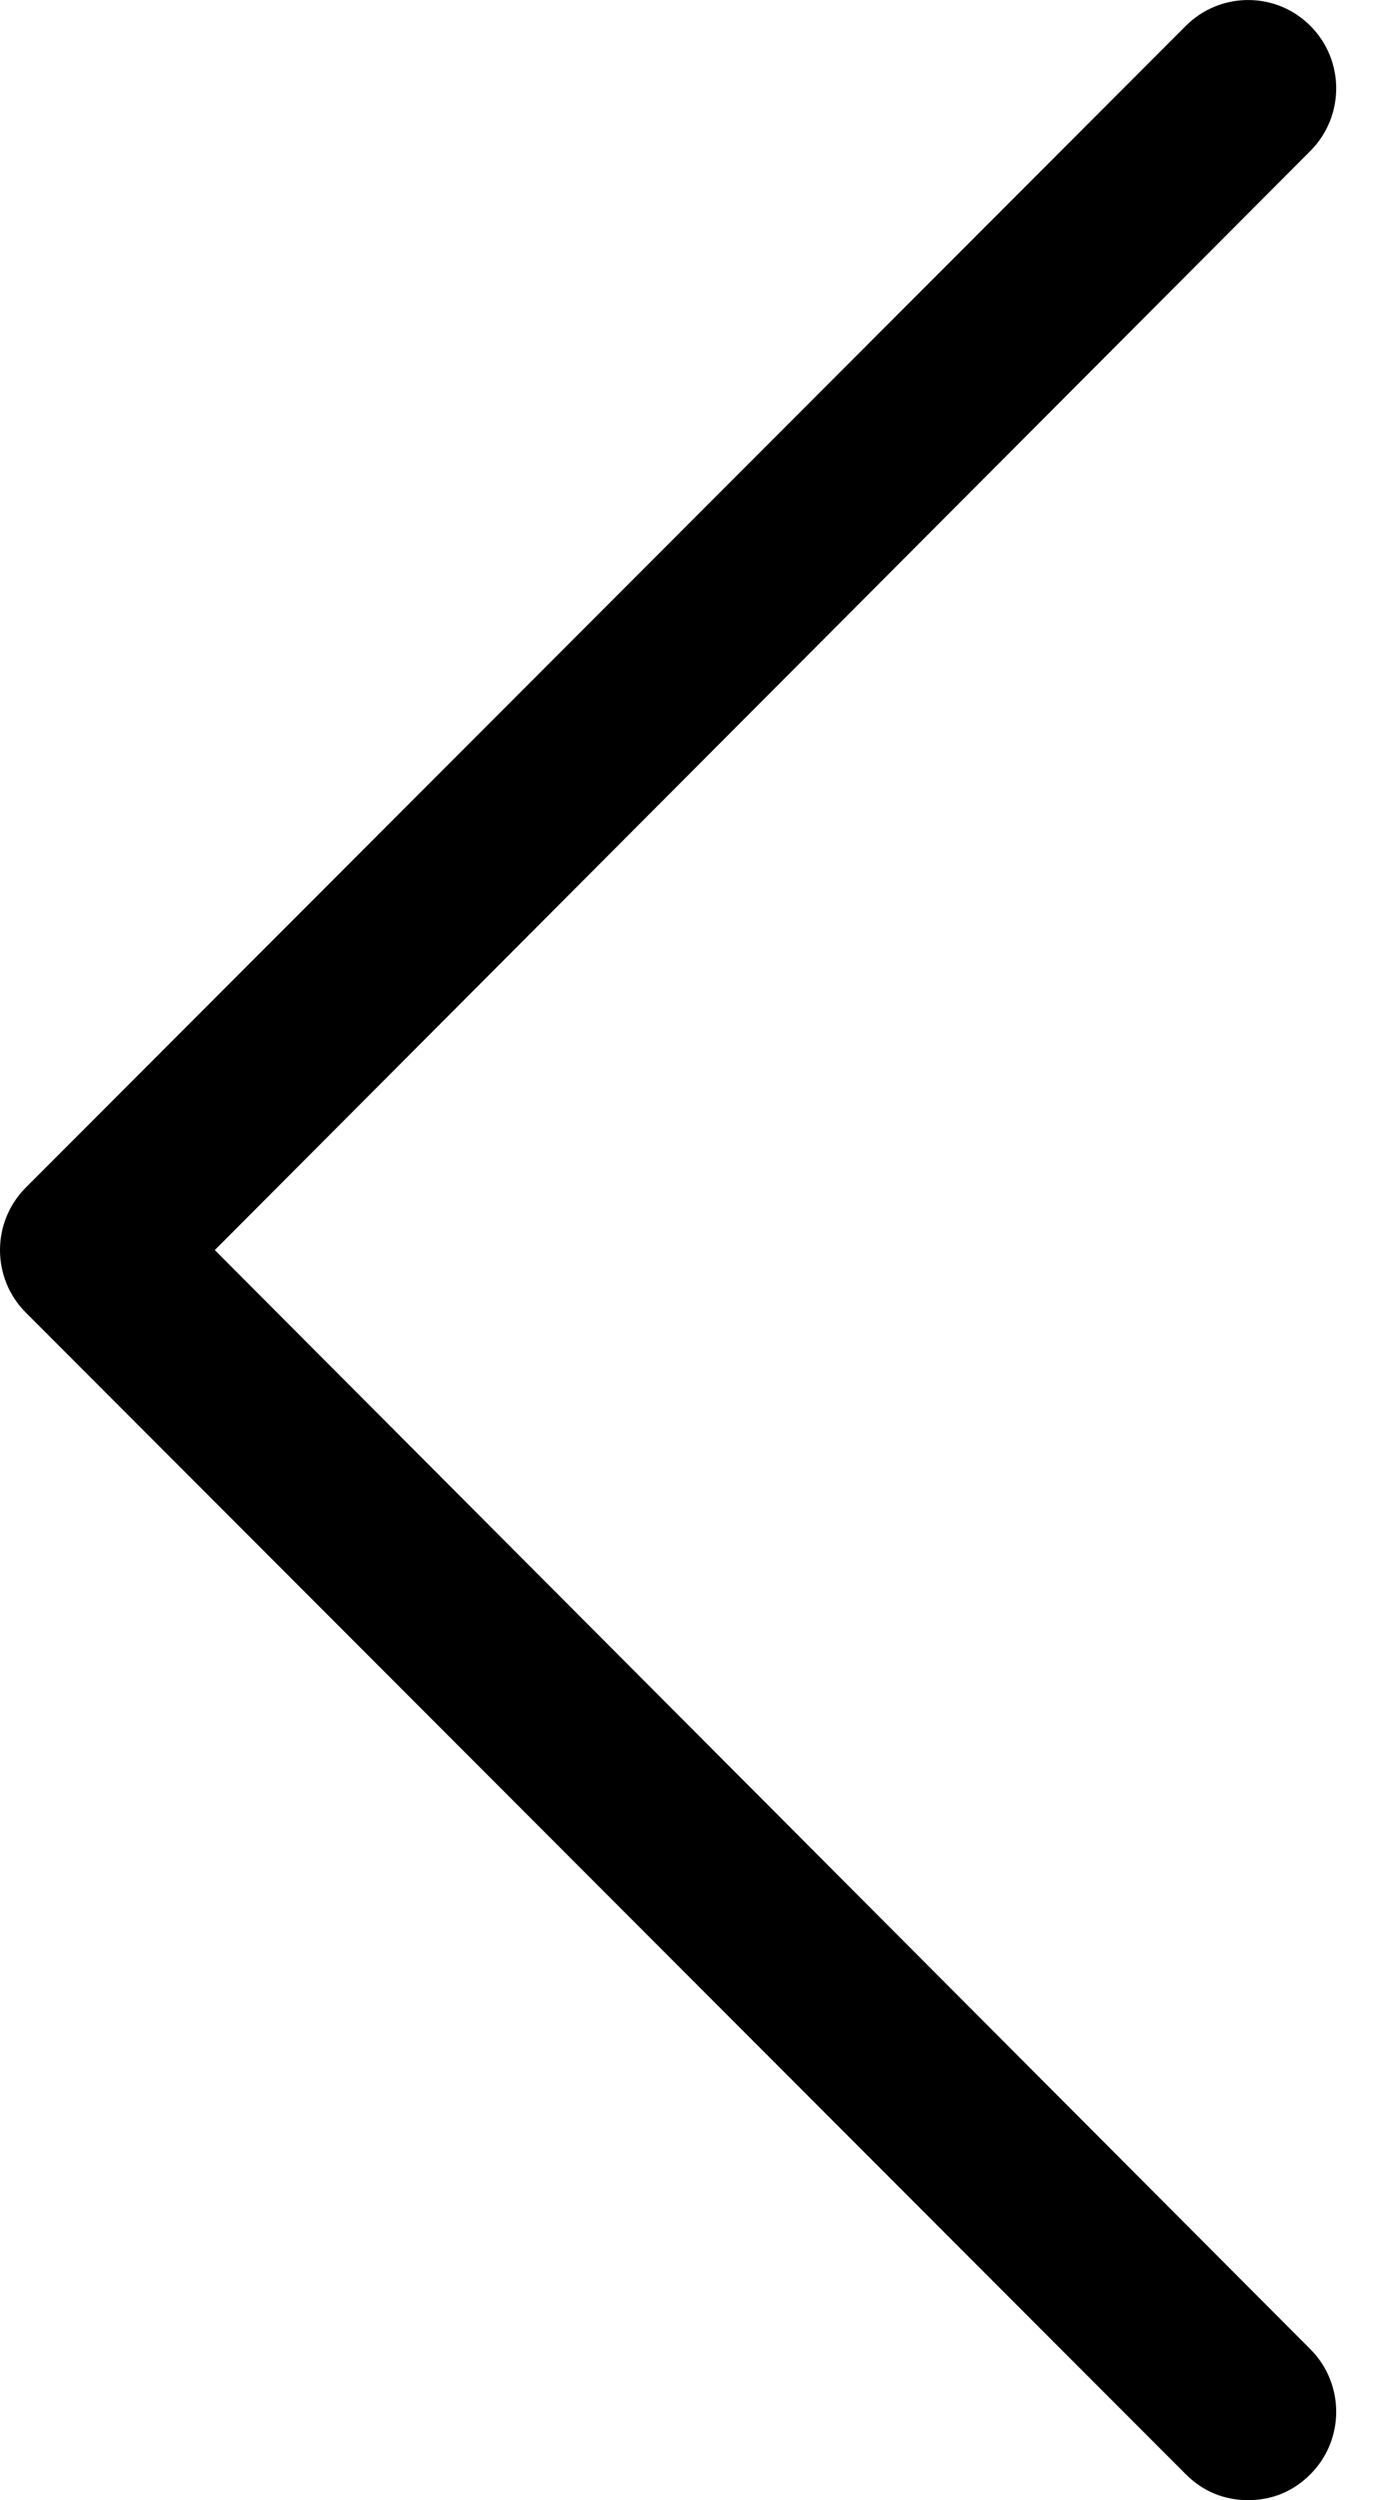<?xml version="1.0" encoding="UTF-8"?>
<svg width="14px" height="25px" viewBox="0 0 14 25" version="1.1" xmlns="http://www.w3.org/2000/svg" xmlns:xlink="http://www.w3.org/1999/xlink">
    <!-- Generator: Sketch 52.6 (67491) - http://www.bohemiancoding.com/sketch -->
    <title>left-arrow</title>
    <desc>Created with Sketch.</desc>
    <g id="Final-design" stroke="none" stroke-width="1" fill="none" fill-rule="evenodd">
        <g id="menu-screen-copy-14" transform="translate(-331, -29)" fill="#000000">
            <path d="M342.858,53.741 C343.03,53.914 343.245,54 343.481,54 C343.718,54 343.932,53.914 344.104,53.741 C344.448,53.397 344.448,52.836 344.104,52.491 L333.148,41.5 L344.104,30.509 C344.448,30.164 344.448,29.603 344.104,29.259 C343.761,28.914 343.202,28.914 342.858,29.259 L331.258,40.875 C330.914,41.22 330.914,41.78 331.258,42.125 L342.858,53.741 L342.858,53.741 Z" id="left-arrow"></path>
        </g>
    </g>
</svg>